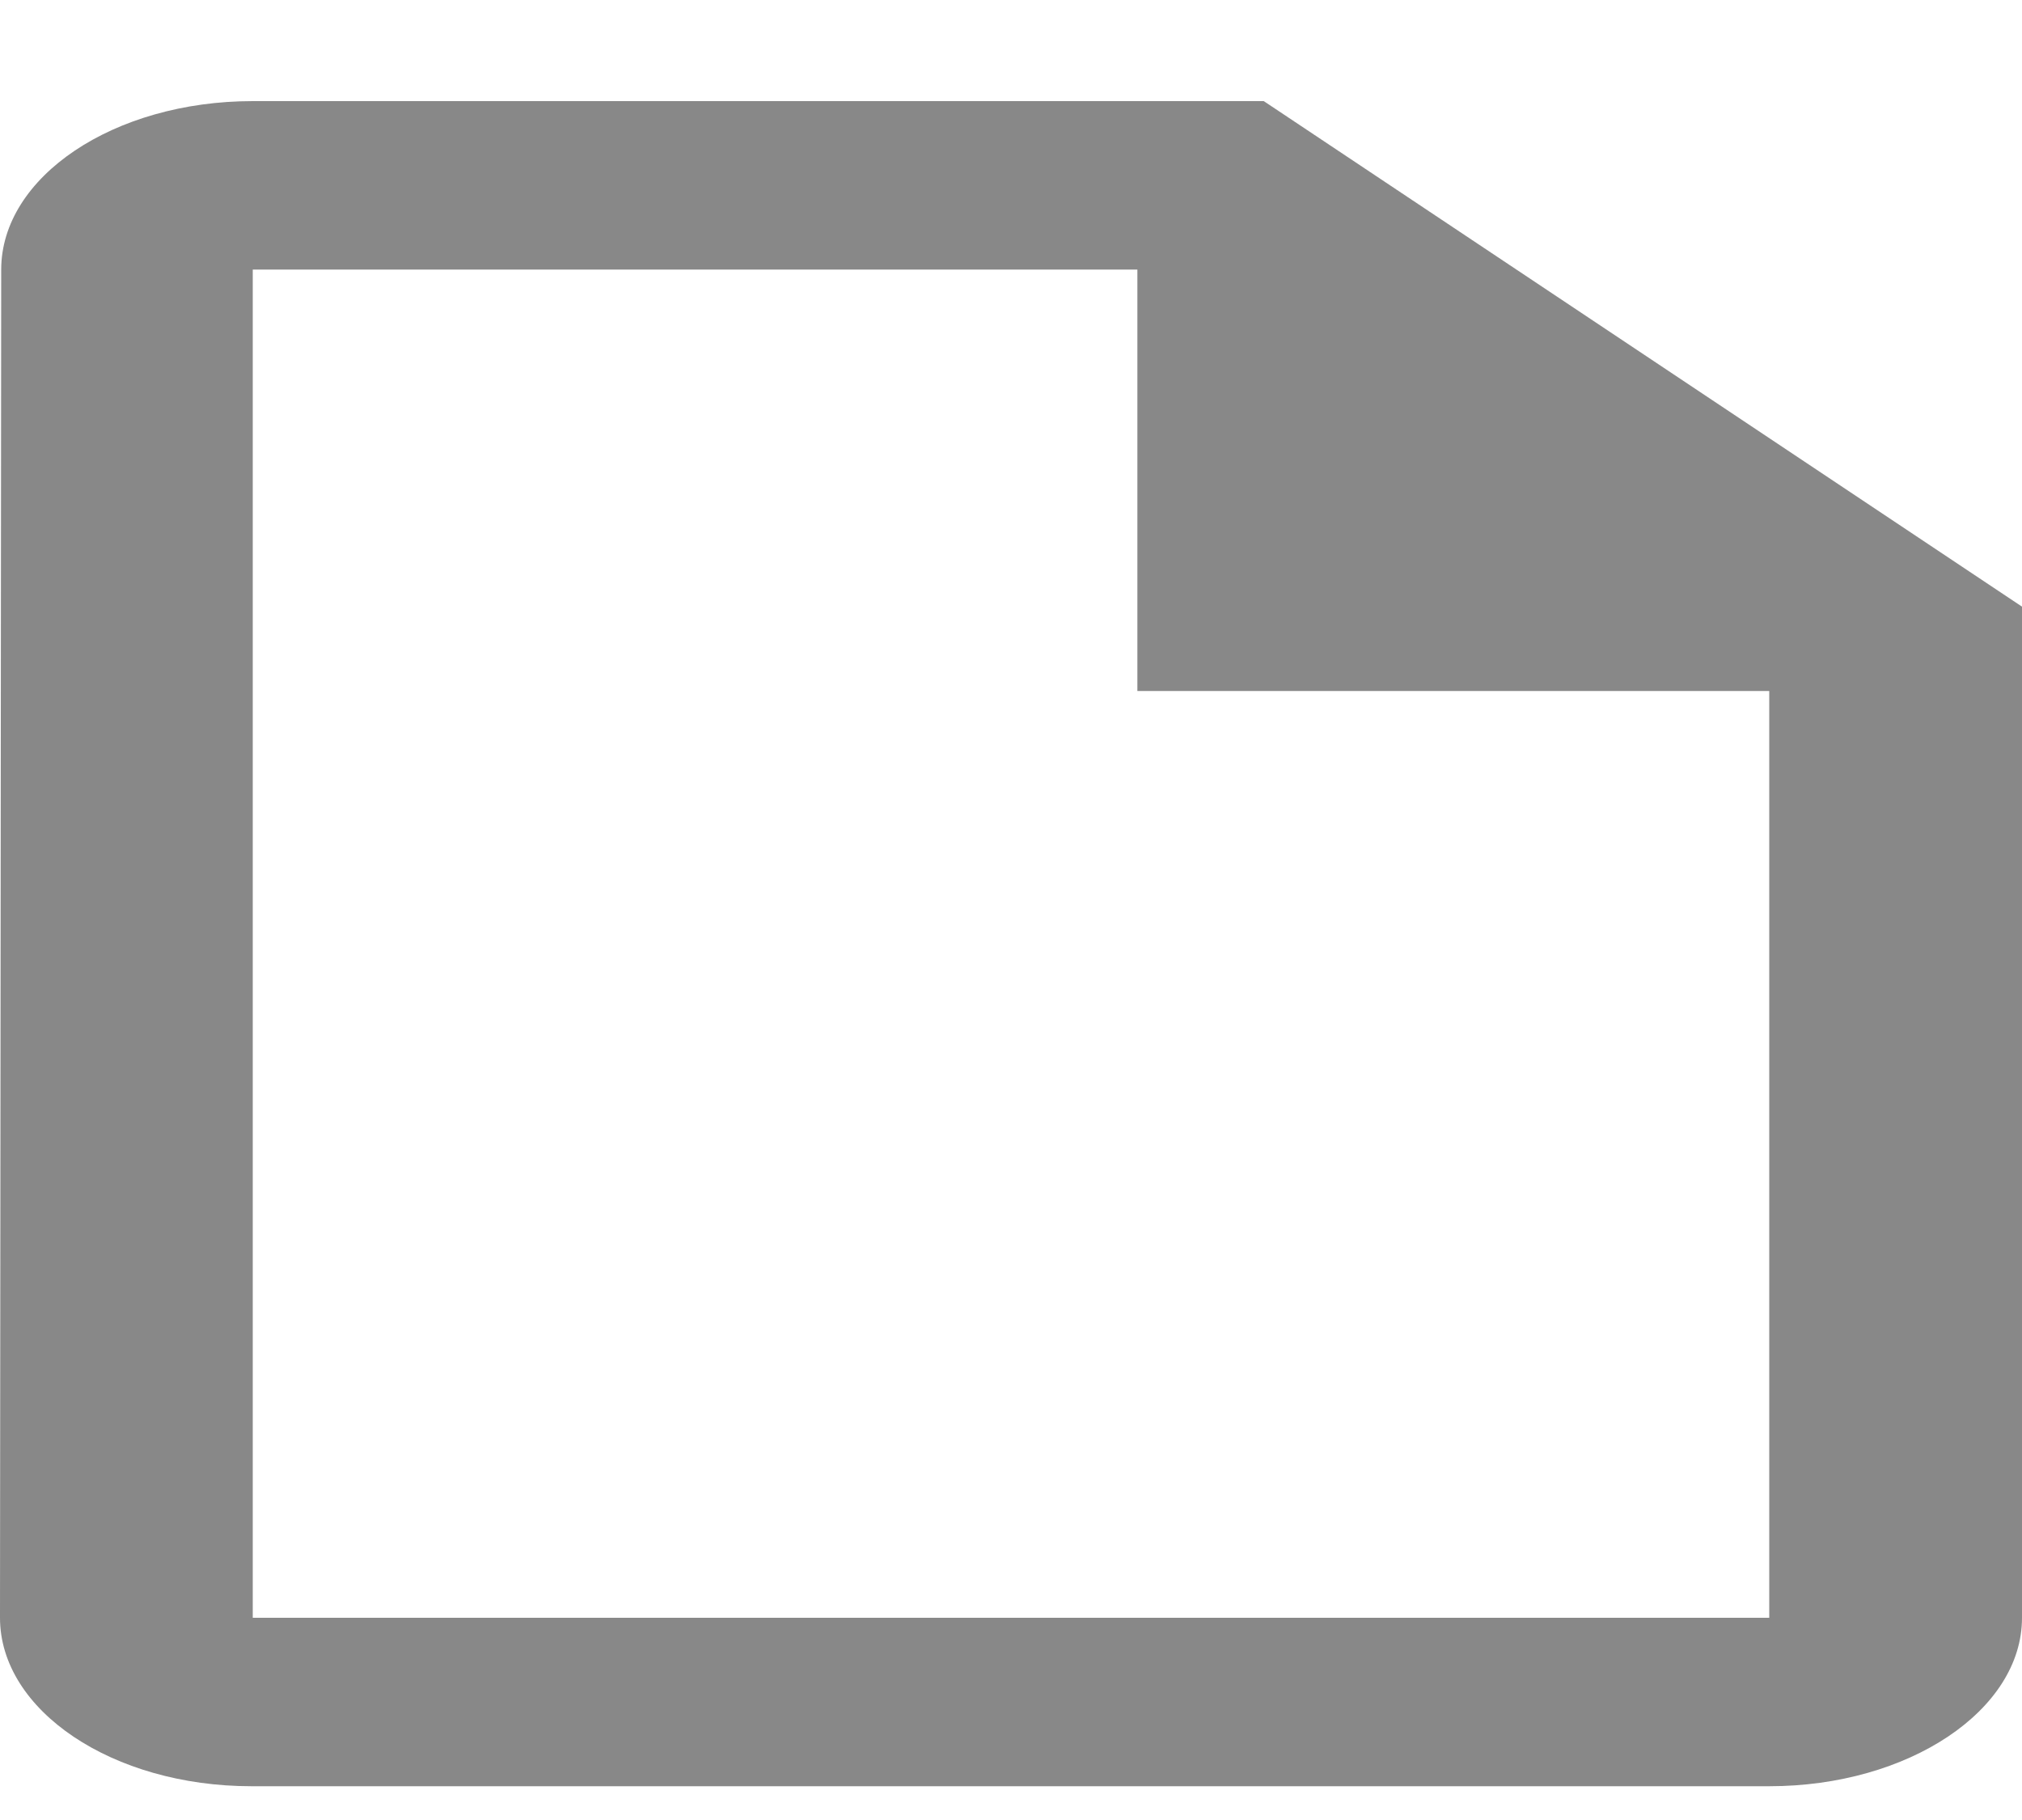 <svg width="10" height="9" viewBox="0 0 10 9" fill="none" xmlns="http://www.w3.org/2000/svg">
<path d="M6.25 0.5H1.25C0.562 0.5 0.006 0.875 0.006 1.333L0 8C0 8.458 0.556 8.833 1.244 8.833H8.75C9.438 8.833 10 8.458 10 8V3L6.25 0.5ZM1.25 8V1.333H5.625V3.417H8.75V8H1.25Z" fill="#888888"/>
</svg>
